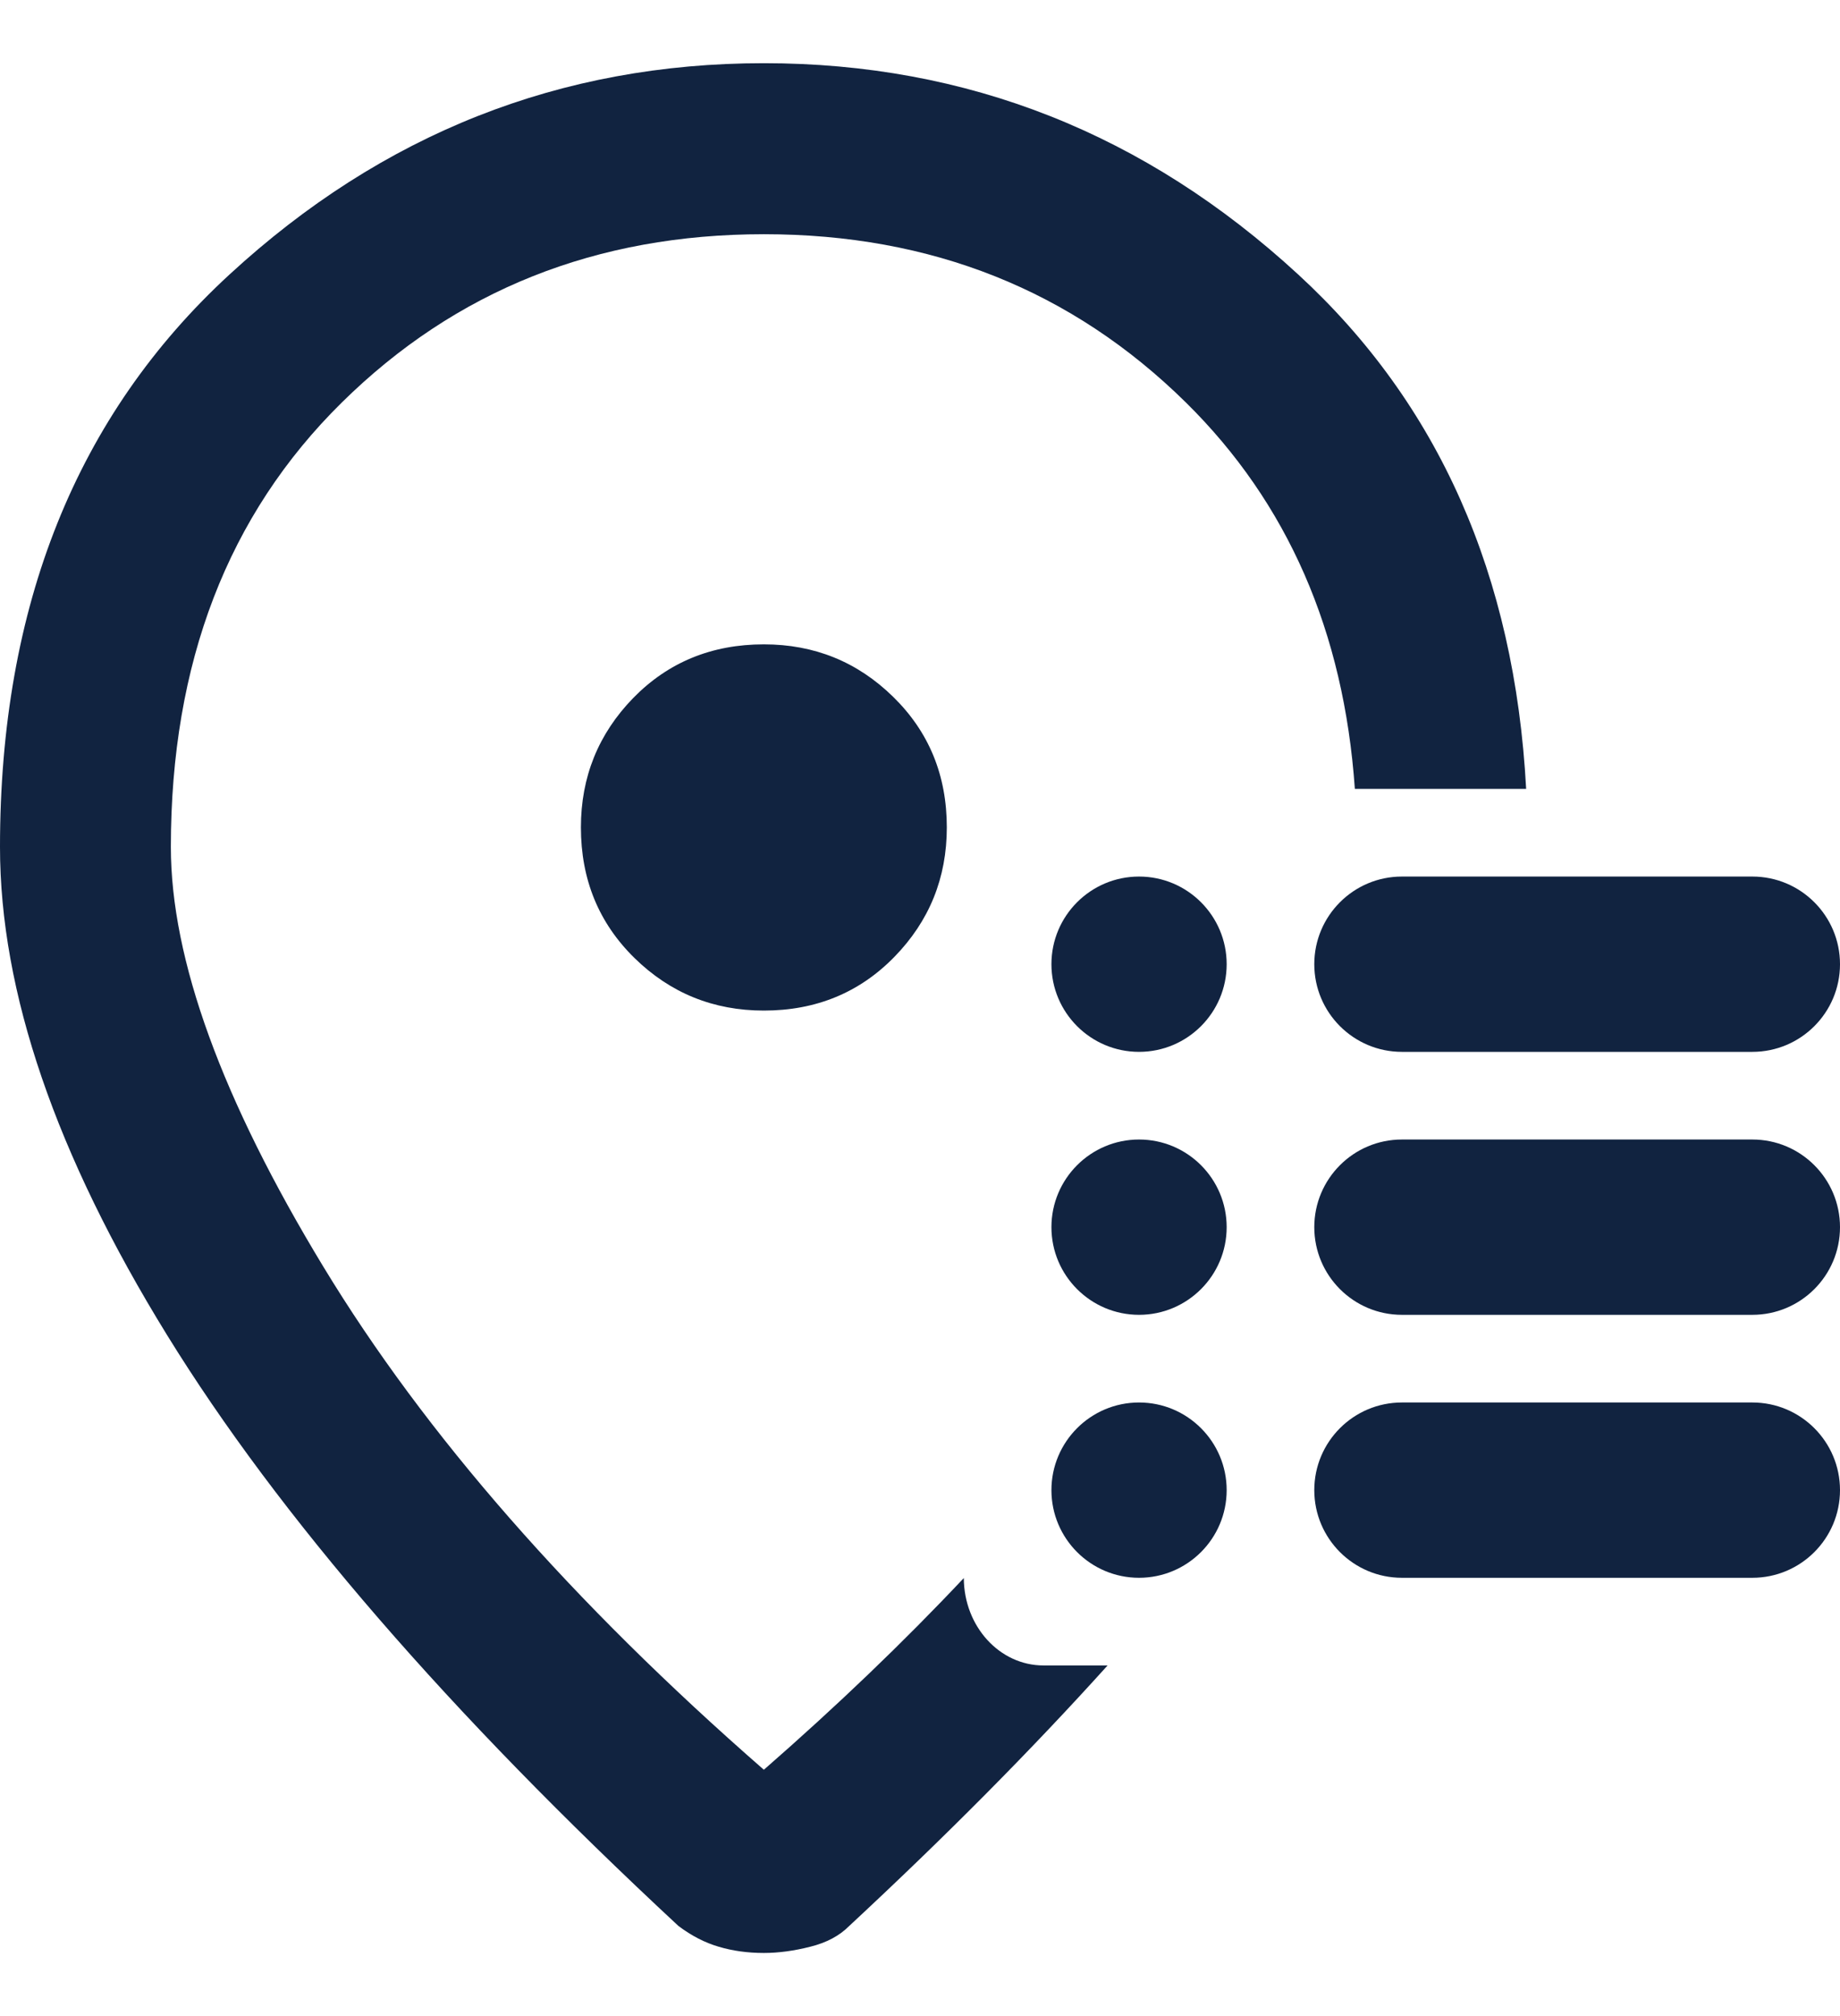 <svg width="21" height="23" viewBox="0 0 21 23" fill="none" xmlns="http://www.w3.org/2000/svg">
<path d="M10.208 10.916C9.809 11.325 9.312 11.529 8.718 11.529C8.142 11.529 7.65 11.329 7.242 10.93C6.834 10.53 6.63 10.034 6.63 9.439C6.63 8.864 6.829 8.372 7.227 7.963C7.626 7.555 8.123 7.351 8.718 7.351C9.294 7.351 9.786 7.55 10.194 7.95C10.602 8.349 10.806 8.845 10.806 9.439C10.806 10.015 10.607 10.507 10.208 10.916Z" fill="#112340"/>
<path d="M11 18.003C10.314 18.732 9.553 19.461 8.718 20.19C6.527 18.278 4.852 16.365 3.691 14.452C2.531 12.541 1.95 10.944 1.95 9.662C1.95 7.564 2.6 5.874 3.9 4.593C5.199 3.312 6.805 2.672 8.718 2.672C10.63 2.672 12.236 3.312 13.536 4.593C14.696 5.737 15.338 7.206 15.463 9H17.418C17.287 6.563 16.42 4.606 14.817 3.132C13.072 1.525 11.039 0.721 8.718 0.721C6.397 0.721 4.364 1.525 2.619 3.132C0.873 4.738 0 6.915 0 9.662C0 11.315 0.636 13.172 1.908 15.233C3.18 17.294 5.125 19.54 7.743 21.972C7.892 22.084 8.045 22.163 8.203 22.209C8.361 22.256 8.532 22.28 8.718 22.28C8.885 22.28 9.062 22.256 9.247 22.209C9.433 22.163 9.581 22.084 9.692 21.972C10.794 20.949 11.777 19.958 12.641 19H11.909C11.408 19 11.002 18.554 11 18.003Z" fill="#112340"/>
<path fill-rule="evenodd" clip-rule="evenodd" d="M15 11C15 10.448 15.448 10 16 10H20C20.552 10 21 10.448 21 11C21 11.552 20.552 12 20 12H16C15.448 12 15 11.552 15 11Z" fill="#112340"/>
<path fill-rule="evenodd" clip-rule="evenodd" d="M15 14C15 13.448 15.448 13 16 13H20C20.552 13 21 13.448 21 14C21 14.552 20.552 15 20 15H16C15.448 15 15 14.552 15 14Z" fill="#112340"/>
<path fill-rule="evenodd" clip-rule="evenodd" d="M15 17C15 16.448 15.448 16 16 16H20C20.552 16 21 16.448 21 17C21 17.552 20.552 18 20 18H16C15.448 18 15 17.552 15 17Z" fill="#112340"/>
<path d="M14 11C14 11.552 13.552 12 13 12C12.448 12 12 11.552 12 11C12 10.448 12.448 10 13 10C13.552 10 14 10.448 14 11Z" fill="#112340"/>
<path d="M14 14C14 14.552 13.552 15 13 15C12.448 15 12 14.552 12 14C12 13.448 12.448 13 13 13C13.552 13 14 13.448 14 14Z" fill="#112340"/>
<path d="M14 17C14 17.552 13.552 18 13 18C12.448 18 12 17.552 12 17C12 16.448 12.448 16 13 16C13.552 16 14 16.448 14 17Z" fill="#112340"/>
</svg>
